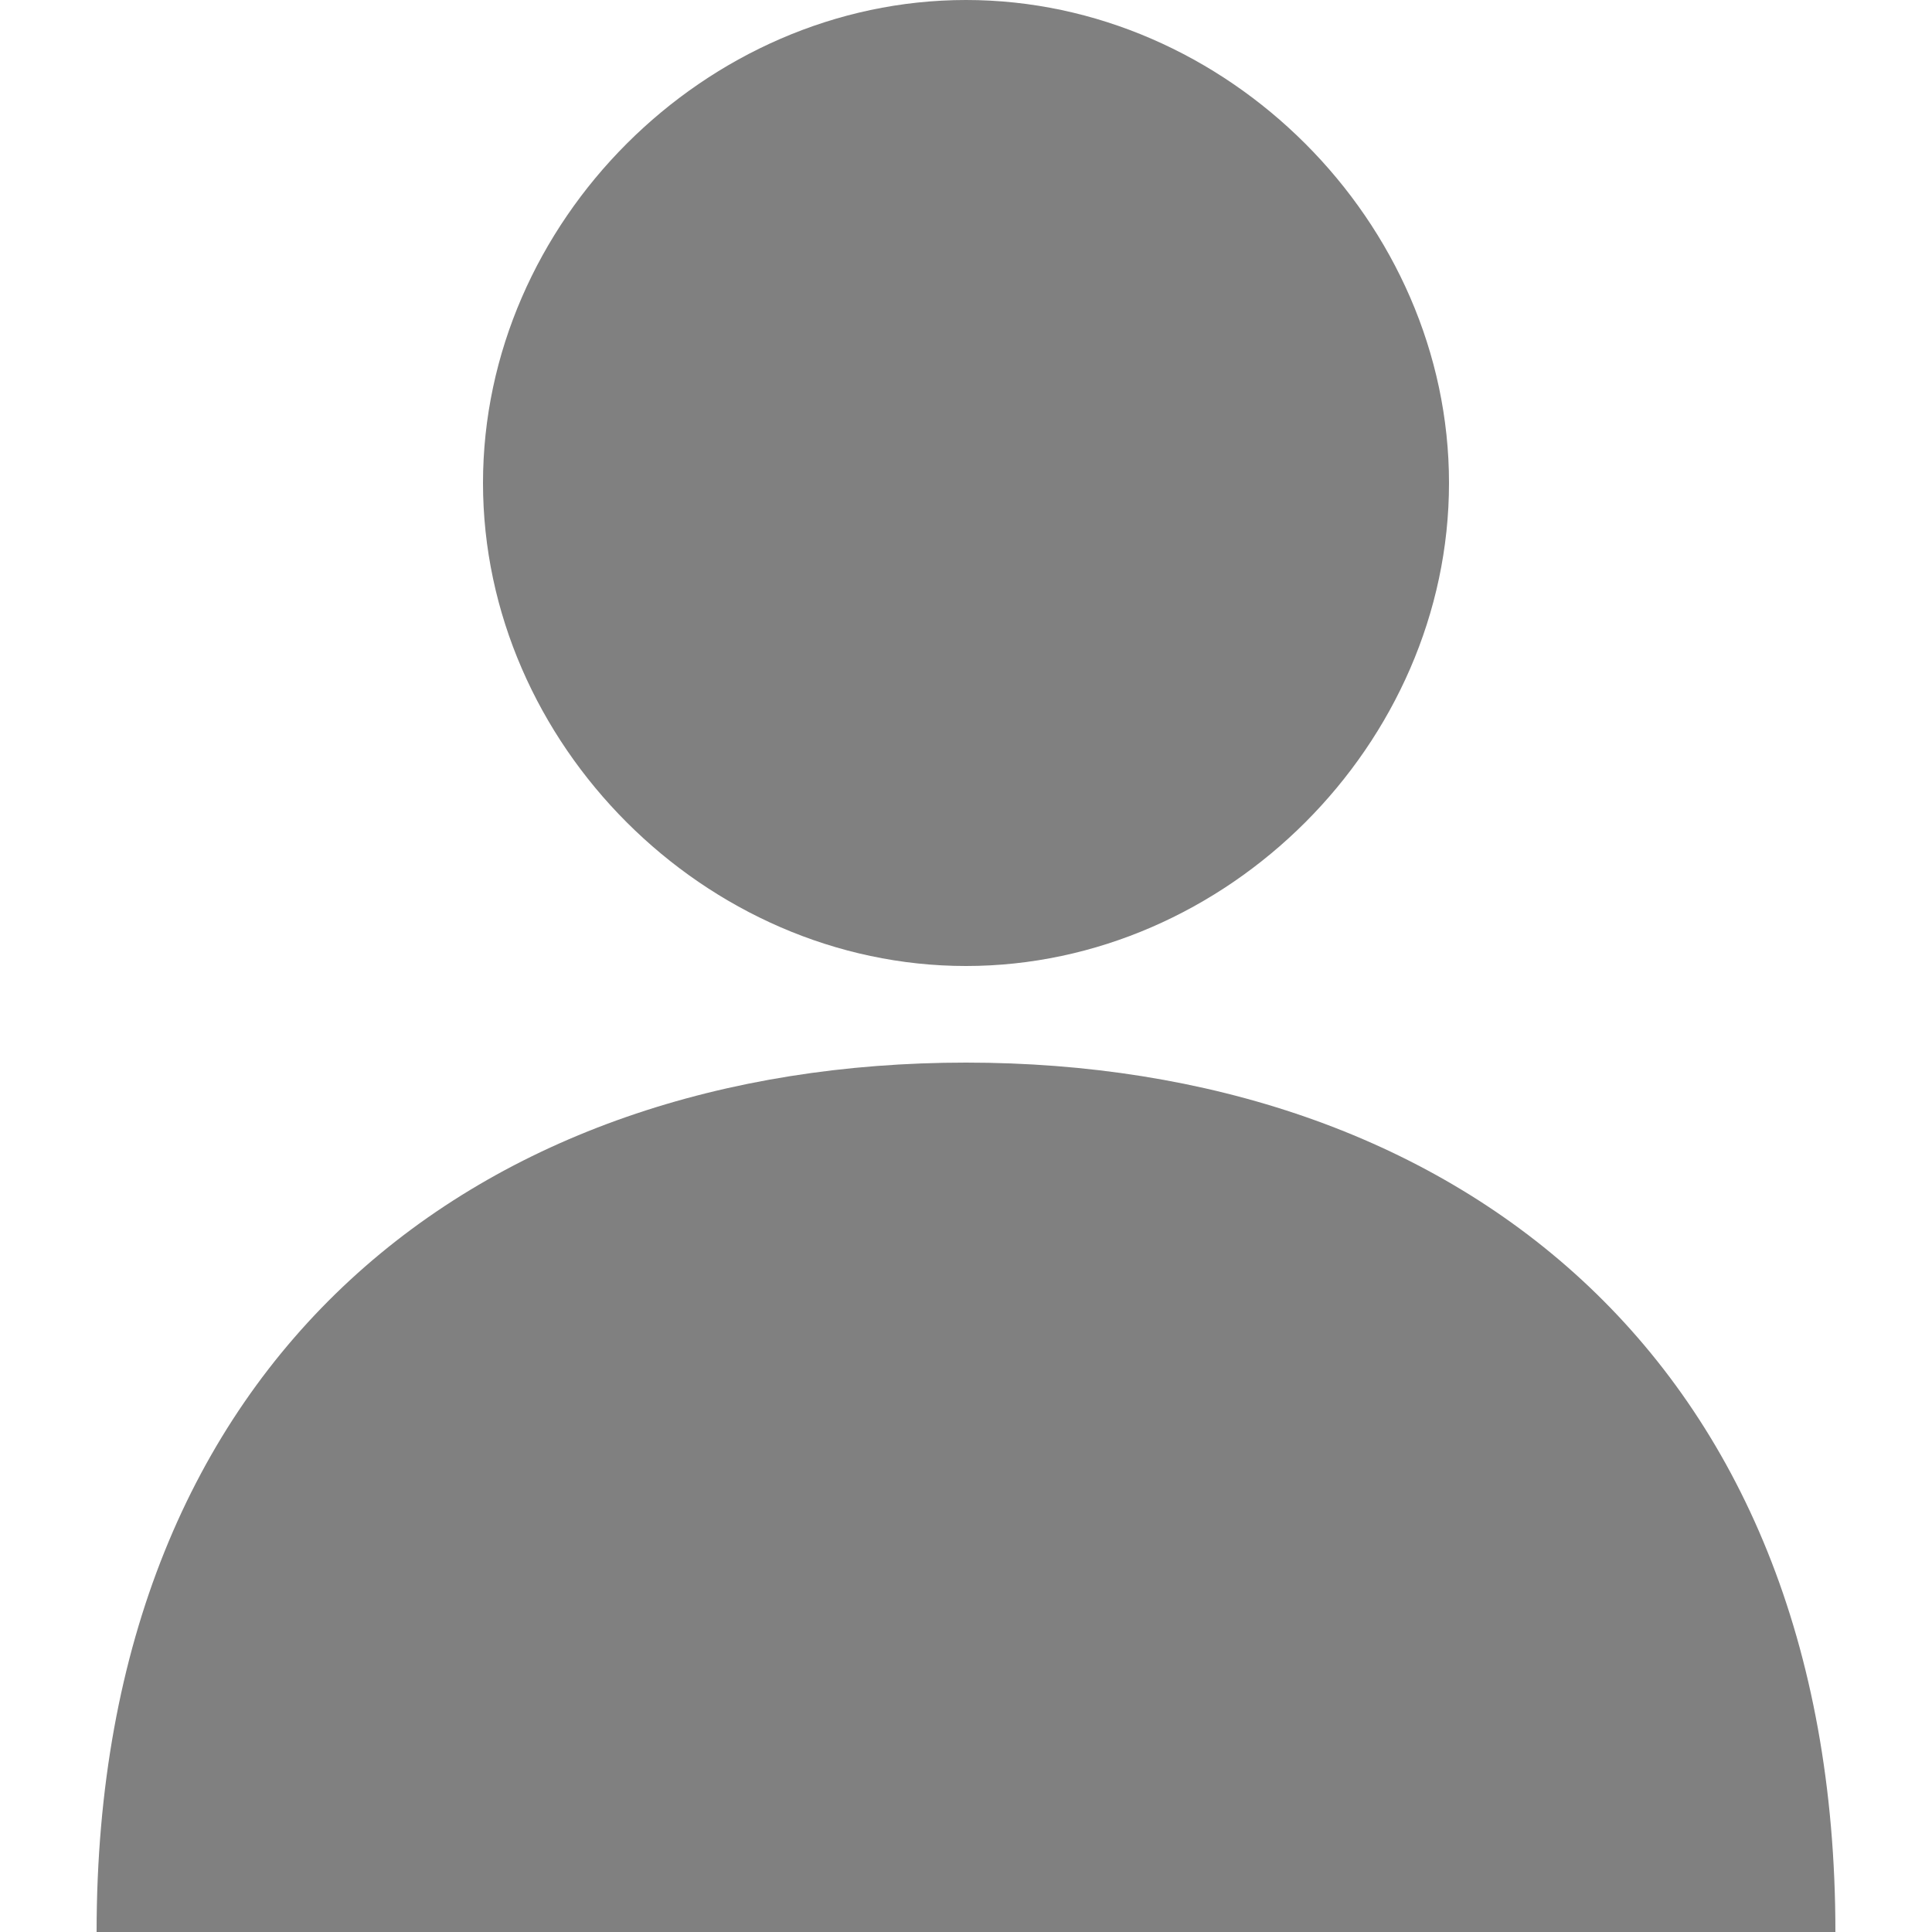<svg xmlns="http://www.w3.org/2000/svg" width="200" height="200" viewBox="0 0 200 200">
  <path fill="#808080" d="M100,0 C127,0 150,23 150,50 C150,77 127,100 100,100 C73,100 50,77 50,50 C50,23 73,0 100,0 Z"/>
  <path fill="#808080" d="M190,200 L10,200 C10,140 50,110 100,110 C150,110 190,140 190,200 Z"/>
</svg> 